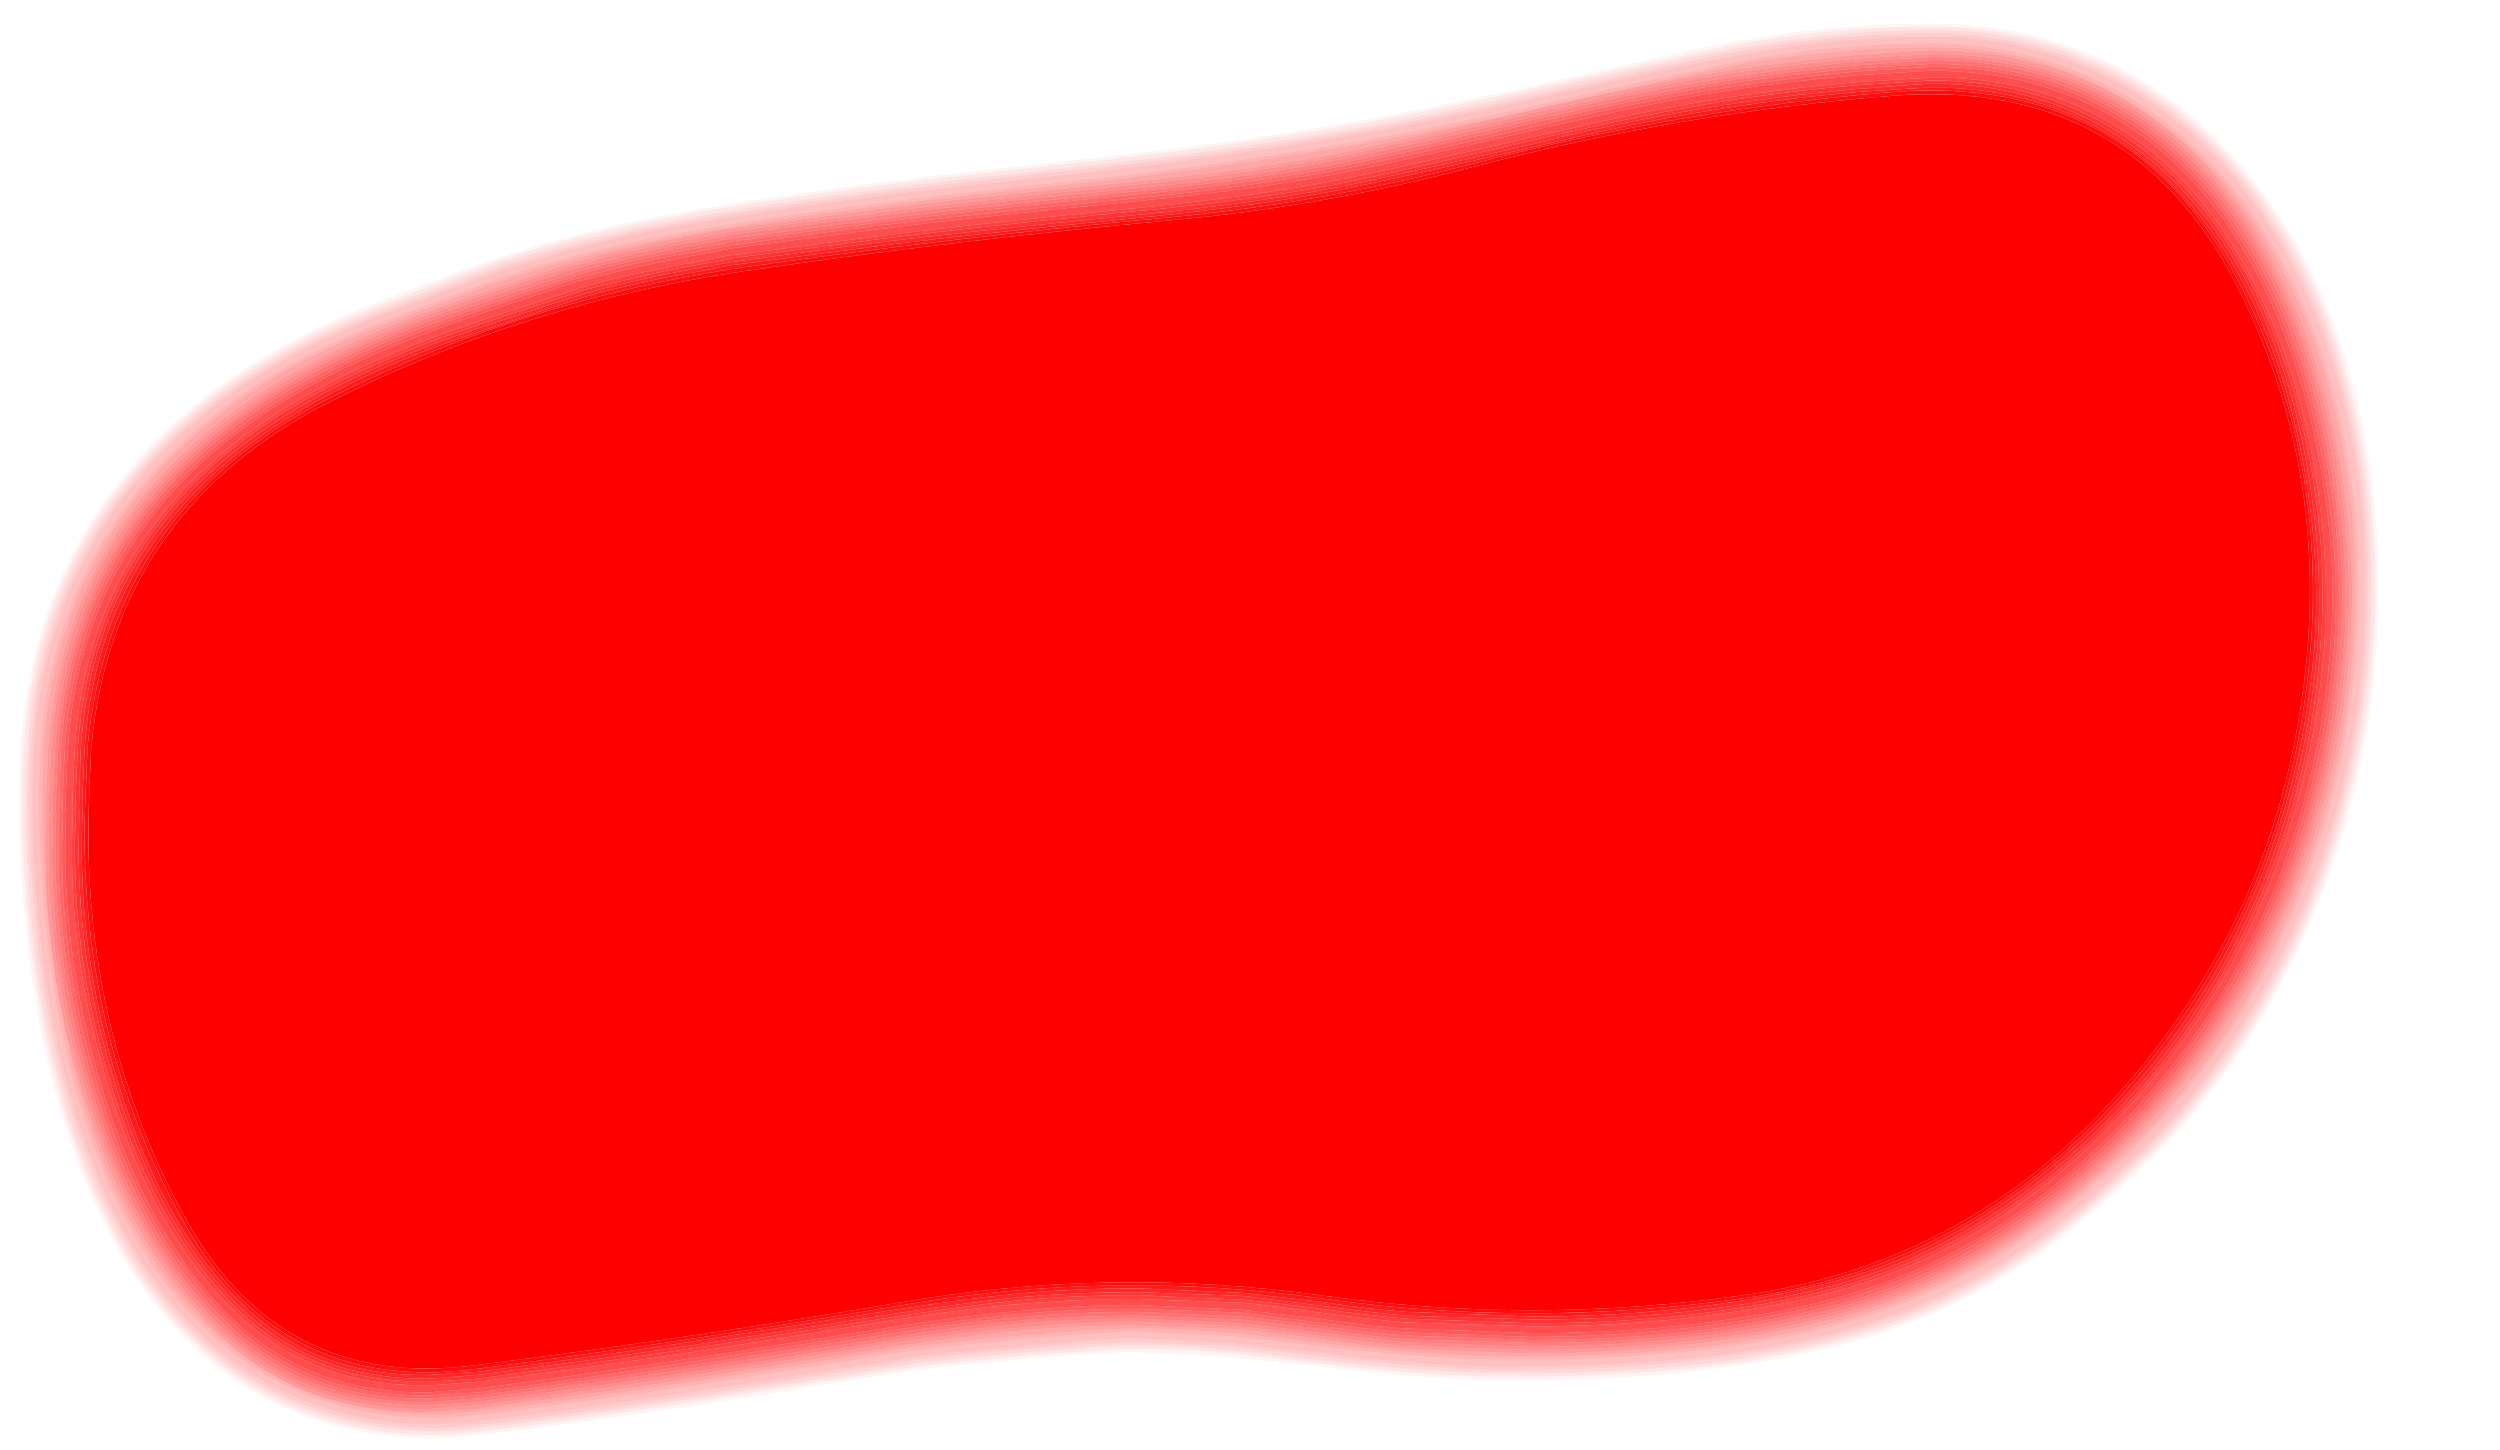 <?xml version="1.0" encoding="UTF-8" standalone="no"?>
<svg xmlns:ffdec="https://www.free-decompiler.com/flash" xmlns:xlink="http://www.w3.org/1999/xlink" ffdec:objectType="shape" height="95.45px" width="164.55px" xmlns="http://www.w3.org/2000/svg">
  <g transform="matrix(1.0, 0.0, 0.0, 1.0, 0.0, 0.0)">
    <path d="M164.55 95.45 L0.0 95.45 0.0 0.0 164.55 0.0 164.55 95.45" fill="#ff0000" fill-opacity="0.0" fill-rule="evenodd" stroke="none"/>
    <path d="M149.45 13.4 Q153.3 18.85 155.1 26.2 156.9 33.55 156.45 41.85 155.95 51.35 152.35 60.0 148.4 69.6 141.5 76.35 L141.4 76.45 Q137.55 80.15 134.25 82.5 130.25 85.3 125.7 87.05 120.8 88.95 114.55 89.85 108.1 90.85 99.55 90.85 94.4 90.85 86.55 89.9 L80.8 89.3 74.8 89.0 Q72.5 89.0 67.4 89.45 62.9 89.85 60.1 90.2 L60.0 90.25 59.8 90.25 46.1 92.45 Q31.55 94.65 28.6 94.65 19.4 94.65 13.1 88.95 7.9 84.25 4.85 75.8 2.5 69.25 1.7 60.95 1.05 54.85 1.35 49.45 1.9 39.65 7.4 32.3 L7.45 32.25 Q13.45 24.25 24.95 19.85 31.05 17.55 32.05 17.2 35.9 15.9 39.95 14.95 L40.05 14.95 Q49.35 12.8 70.15 10.6 80.85 9.5 90.3 7.8 96.05 6.75 104.4 4.85 112.2 3.05 115.6 2.5 121.5 1.55 127.15 1.55 134.1 1.55 139.95 4.7 145.5 7.75 149.45 13.4 M149.3 13.55 Q145.35 7.9 139.85 4.9 134.05 1.75 127.1 1.75 121.5 1.75 115.65 2.7 112.25 3.3 104.4 5.05 96.05 6.95 90.3 8.0 80.85 9.7 70.15 10.8 49.35 13.0 40.0 15.15 L39.95 15.15 Q35.9 16.1 32.1 17.4 31.1 17.75 25.0 20.1 13.55 24.4 7.6 32.4 L7.55 32.4 Q2.1 39.7 1.55 49.45 1.25 54.8 1.9 60.9 2.75 69.2 5.05 75.7 8.05 84.1 13.25 88.75 19.5 94.45 28.6 94.45 31.6 94.45 46.1 92.2 L59.8 90.05 59.95 90.05 60.05 90.0 Q62.85 89.65 67.35 89.25 72.5 88.8 74.8 88.8 77.65 88.75 80.85 89.05 L86.6 89.7 Q94.45 90.65 99.55 90.6 108.1 90.6 114.55 89.65 120.75 88.7 125.65 86.85 130.15 85.1 134.15 82.3 137.4 80.0 141.25 76.25 L141.35 76.2 Q148.25 69.5 152.15 59.95 155.7 51.3 156.25 41.85 156.7 33.6 154.85 26.25 153.1 18.95 149.3 13.55" fill="#ff0000" fill-opacity="0.047" fill-rule="evenodd" stroke="none"/>
    <path d="M149.3 13.55 Q153.1 18.95 154.85 26.25 156.7 33.6 156.25 41.85 155.7 51.3 152.15 59.95 148.25 69.5 141.35 76.2 L141.25 76.25 Q137.4 80.0 134.15 82.3 130.15 85.1 125.65 86.85 120.75 88.7 114.55 89.65 108.1 90.6 99.55 90.6 94.45 90.65 86.6 89.7 L80.85 89.05 Q77.65 88.75 74.8 88.8 72.5 88.8 67.35 89.25 62.85 89.65 60.05 90.0 L59.95 90.05 59.8 90.05 46.1 92.2 Q31.6 94.45 28.6 94.45 19.5 94.45 13.25 88.75 8.05 84.1 5.05 75.7 2.75 69.2 1.9 60.9 1.25 54.8 1.55 49.45 2.1 39.7 7.55 32.4 L7.6 32.4 Q13.55 24.4 25.0 20.1 31.1 17.75 32.1 17.4 35.9 16.1 39.95 15.15 L40.0 15.15 Q49.35 13.0 70.15 10.8 80.85 9.7 90.3 8.0 96.05 6.95 104.4 5.05 112.25 3.3 115.65 2.7 121.5 1.75 127.1 1.75 134.05 1.75 139.85 4.9 145.35 7.9 149.3 13.55 M149.1 13.65 Q145.2 8.1 139.7 5.1 134.0 1.95 127.1 1.95 121.5 2.0 115.65 2.95 112.25 3.5 104.45 5.25 96.1 7.2 90.35 8.25 80.85 9.95 70.15 11.05 49.3 13.25 40.0 15.4 35.95 16.3 32.15 17.6 31.15 18.0 25.1 20.3 13.65 24.6 7.75 32.55 2.3 39.8 1.8 49.45 1.5 54.8 2.1 60.9 2.95 69.15 5.25 75.65 8.25 84.0 13.4 88.6 19.6 94.2 28.65 94.2 31.6 94.2 46.05 92.0 L59.8 89.85 59.85 89.85 59.85 89.8 60.05 89.8 Q62.85 89.4 67.35 89.05 72.55 88.55 74.85 88.55 77.65 88.55 80.85 88.85 L86.6 89.5 Q94.45 90.4 99.6 90.4 108.1 90.4 114.55 89.45 120.7 88.5 125.55 86.65 130.05 84.9 134.0 82.1 137.3 79.85 141.1 76.1 L141.15 76.05 141.2 76.05 Q148.05 69.4 151.95 59.85 155.5 51.25 156.0 41.85 156.45 33.6 154.65 26.3 152.9 19.1 149.1 13.65" fill="#ff0000" fill-opacity="0.098" fill-rule="evenodd" stroke="none"/>
    <path d="M149.1 13.65 Q152.9 19.1 154.65 26.3 156.45 33.6 156.0 41.85 155.5 51.25 151.95 59.85 148.05 69.4 141.2 76.05 L141.15 76.05 141.1 76.1 Q137.3 79.85 134.0 82.1 130.05 84.9 125.55 86.65 120.7 88.5 114.55 89.45 108.1 90.4 99.6 90.4 94.45 90.4 86.6 89.5 L80.85 88.85 Q77.65 88.55 74.85 88.55 72.55 88.55 67.35 89.05 62.85 89.4 60.05 89.8 L59.85 89.8 59.85 89.85 59.8 89.85 46.05 92.0 Q31.6 94.2 28.65 94.2 19.6 94.2 13.4 88.6 8.25 84.0 5.25 75.65 2.95 69.15 2.1 60.9 1.5 54.8 1.8 49.45 2.3 39.8 7.75 32.55 13.65 24.6 25.1 20.3 31.15 18.0 32.15 17.6 35.95 16.3 40.0 15.4 49.3 13.25 70.15 11.05 80.85 9.95 90.35 8.25 96.1 7.2 104.45 5.25 112.25 3.5 115.65 2.95 121.5 2.0 127.1 1.95 134.0 1.95 139.7 5.1 145.2 8.1 149.1 13.65 M148.9 13.8 Q145.05 8.25 139.6 5.3 133.95 2.2 127.1 2.2 121.5 2.2 115.7 3.15 112.3 3.7 104.5 5.5 96.15 7.4 90.35 8.45 80.9 10.15 70.15 11.25 49.35 13.45 40.05 15.6 36.05 16.5 32.2 17.85 31.2 18.2 25.15 20.5 13.8 24.8 7.9 32.7 2.55 39.85 2.0 49.45 1.7 54.8 2.35 60.85 3.15 69.05 5.5 75.55 8.45 83.85 13.55 88.45 19.7 94.0 28.65 94.0 31.6 94.0 46.05 91.8 L59.8 89.6 59.85 89.6 60.0 89.55 Q62.85 89.2 67.35 88.8 72.55 88.35 74.85 88.35 L80.9 88.6 86.65 89.25 Q94.5 90.2 99.6 90.2 108.1 90.15 114.5 89.2 120.65 88.3 125.5 86.45 129.95 84.7 133.9 81.95 137.15 79.65 140.95 75.95 L141.0 75.95 141.0 75.9 Q147.85 69.25 151.75 59.8 155.3 51.2 155.8 41.85 156.25 33.65 154.45 26.4 152.65 19.2 148.9 13.8" fill="#ff0000" fill-opacity="0.149" fill-rule="evenodd" stroke="none"/>
    <path d="M148.75 13.95 Q144.9 8.45 139.5 5.5 133.85 2.4 127.1 2.4 121.5 2.4 115.7 3.4 112.3 3.95 104.5 5.7 96.15 7.6 90.4 8.65 80.9 10.35 70.15 11.5 49.4 13.65 40.05 15.8 36.05 16.75 32.3 18.05 31.25 18.4 25.2 20.7 13.95 24.95 8.1 32.8 2.75 39.95 2.2 49.45 1.95 54.75 2.55 60.8 3.35 69.0 5.7 75.45 8.6 83.7 13.7 88.25 19.8 93.75 28.65 93.75 31.6 93.75 46.05 91.55 L59.8 89.4 59.85 89.4 59.95 89.35 Q62.8 89.0 67.35 88.6 72.55 88.1 74.85 88.1 L80.95 88.4 86.7 89.05 Q94.5 90.0 99.6 89.95 108.1 89.95 114.5 89.0 120.65 88.1 125.45 86.25 129.85 84.5 133.8 81.75 137.05 79.5 140.85 75.8 L140.8 75.8 140.9 75.75 Q147.7 69.15 151.55 59.7 155.1 51.2 155.6 41.85 156.05 33.7 154.25 26.45 152.45 19.3 148.75 13.95 M148.9 13.8 Q152.65 19.2 154.45 26.4 156.25 33.65 155.8 41.85 155.3 51.2 151.75 59.8 147.85 69.25 141.0 75.9 L141.0 75.95 140.95 75.95 Q137.15 79.65 133.9 81.95 129.95 84.7 125.5 86.45 120.65 88.3 114.5 89.2 108.1 90.15 99.6 90.2 94.5 90.2 86.65 89.25 L80.9 88.6 74.85 88.35 Q72.55 88.35 67.35 88.8 62.85 89.2 60.0 89.55 L59.85 89.6 59.8 89.6 46.05 91.8 Q31.6 94.0 28.65 94.0 19.7 94.0 13.55 88.45 8.45 83.85 5.5 75.55 3.15 69.05 2.35 60.85 1.7 54.8 2.0 49.45 2.55 39.85 7.9 32.7 13.8 24.8 25.15 20.5 31.2 18.2 32.2 17.85 36.05 16.5 40.05 15.6 49.35 13.45 70.15 11.25 80.9 10.15 90.35 8.45 96.15 7.4 104.5 5.5 112.3 3.7 115.7 3.15 121.5 2.2 127.1 2.2 133.95 2.2 139.6 5.3 145.05 8.25 148.9 13.8" fill="#ff0000" fill-opacity="0.2" fill-rule="evenodd" stroke="none"/>
    <path d="M148.75 13.95 Q152.45 19.3 154.25 26.45 156.05 33.7 155.6 41.85 155.1 51.2 151.55 59.7 147.7 69.15 140.9 75.75 L140.8 75.8 140.85 75.8 Q137.05 79.5 133.8 81.75 129.85 84.5 125.45 86.25 120.65 88.1 114.5 89.0 108.1 89.95 99.6 89.95 94.5 90.0 86.7 89.05 L80.95 88.4 74.85 88.1 Q72.55 88.1 67.35 88.6 62.8 89.0 59.95 89.35 L59.85 89.4 59.8 89.4 46.05 91.55 Q31.6 93.75 28.65 93.75 19.8 93.75 13.7 88.25 8.6 83.7 5.7 75.45 3.35 69.0 2.55 60.8 1.95 54.75 2.2 49.45 2.75 39.95 8.1 32.8 13.95 24.95 25.2 20.7 31.25 18.4 32.3 18.05 36.05 16.75 40.05 15.8 49.4 13.65 70.15 11.5 80.9 10.35 90.4 8.65 96.15 7.6 104.5 5.7 112.3 3.95 115.7 3.4 121.5 2.4 127.1 2.4 133.85 2.4 139.5 5.5 144.9 8.45 148.75 13.95 M148.35 14.2 Q144.6 8.8 139.3 5.9 133.7 2.85 127.05 2.85 121.5 2.85 115.75 3.8 112.35 4.4 104.6 6.15 96.2 8.05 90.45 9.1 80.95 10.8 70.2 11.95 49.45 14.1 40.15 16.25 36.15 17.15 32.4 18.45 31.4 18.8 25.35 21.1 14.2 25.35 8.45 33.05 3.15 40.1 2.65 49.45 2.35 54.75 3.0 60.75 3.8 68.9 6.1 75.3 9.0 83.4 14.0 87.95 19.95 93.35 28.7 93.35 31.6 93.3 46.0 91.15 L59.8 88.95 59.85 88.95 Q62.7 88.55 67.35 88.15 72.55 87.65 74.9 87.65 L81.0 87.95 86.75 88.6 Q94.55 89.55 99.65 89.5 108.1 89.5 114.45 88.55 120.5 87.65 125.3 85.8 129.65 84.1 133.55 81.4 136.75 79.15 140.55 75.5 L140.55 75.45 Q147.3 68.9 151.15 59.55 154.65 51.1 155.15 41.85 155.6 33.75 153.8 26.6 152.05 19.5 148.35 14.2" fill="#ff0000" fill-opacity="0.247" fill-rule="evenodd" stroke="none"/>
    <path d="M22.6 92.35 Q25.45 93.1 28.7 93.1 31.6 93.1 45.95 90.9 L59.8 88.7 Q62.65 88.35 67.35 87.9 72.55 87.45 74.9 87.45 77.75 87.45 81.0 87.75 82.85 87.9 86.8 88.4 94.55 89.3 99.65 89.3 108.1 89.3 114.45 88.35 120.5 87.45 125.25 85.6 129.55 83.95 133.4 81.2 136.65 79.0 140.4 75.35 147.15 68.85 150.95 59.5 154.45 51.05 154.95 41.85 155.4 33.8 153.6 26.65 151.85 19.6 148.2 14.35 144.45 8.95 139.15 6.1 133.65 3.05 127.05 3.1 121.5 3.1 115.8 4.0 112.4 4.6 104.65 6.35 96.25 8.25 90.5 9.3 80.95 11.0 70.2 12.15 49.45 14.3 40.15 16.45 36.2 17.35 32.45 18.65 31.45 19.0 25.4 21.3 14.35 25.5 8.6 33.2 3.4 40.15 2.85 49.45 2.6 54.35 3.1 59.8 L3.2 60.7 3.2 60.8 Q3.4 62.65 3.65 64.45 L3.95 66.1 Q4.8 71.0 6.3 75.2 9.2 83.25 14.15 87.75 15.6 89.1 17.25 90.1 L18.55 90.85 18.6 90.85 18.65 90.9 Q20.45 91.85 22.6 92.35 M148.35 14.2 Q152.05 19.5 153.8 26.6 155.6 33.75 155.15 41.85 154.65 51.1 151.15 59.55 147.3 68.9 140.55 75.45 L140.55 75.5 Q136.75 79.15 133.55 81.4 129.65 84.1 125.3 85.8 120.5 87.65 114.45 88.55 108.1 89.5 99.65 89.5 94.55 89.55 86.75 88.6 L81.0 87.95 74.9 87.65 Q72.55 87.65 67.35 88.15 62.7 88.55 59.85 88.95 L59.8 88.95 46.0 91.15 Q31.6 93.3 28.7 93.35 19.95 93.35 14.0 87.95 9.0 83.4 6.1 75.3 3.8 68.9 3.0 60.75 2.35 54.75 2.65 49.45 3.15 40.1 8.45 33.05 14.2 25.35 25.35 21.1 31.4 18.8 32.4 18.45 36.15 17.15 40.15 16.25 49.45 14.1 70.2 11.95 80.95 10.8 90.45 9.1 96.2 8.05 104.6 6.15 112.35 4.4 115.75 3.8 121.5 2.85 127.05 2.85 133.7 2.85 139.3 5.9 144.6 8.8 148.35 14.2" fill="#ff0000" fill-opacity="0.298" fill-rule="evenodd" stroke="none"/>
    <path d="M22.6 92.35 Q25.1 92.95 28.0 92.95 L28.15 92.95 31.4 92.75 31.5 92.75 31.6 92.7 31.6 92.7 Q40.25 91.6 48.35 90.3 L59.2 88.6 Q63.95 87.9 67.0 87.6 L67.05 87.6 Q70.7 87.25 74.8 87.25 L81.55 87.5 Q83.2 87.65 86.6 88.1 89.95 88.6 92.35 88.8 L100.8 89.1 Q107.95 89.05 114.3 88.1 120.25 87.2 124.45 85.65 132.35 82.8 139.1 76.3 146.85 68.9 150.95 58.8 154.3 50.55 154.75 41.5 155.05 36.3 154.05 30.5 152.85 23.6 150.1 18.15 146.8 11.4 141.6 7.7 135.5 3.3 127.2 3.3 L122.25 3.6 Q116.95 4.1 112.1 4.9 107.85 5.65 102.3 6.9 L102.25 6.9 102.2 6.95 102.05 6.95 101.85 7.0 101.7 7.05 Q93.25 9.0 89.05 9.9 83.25 11.1 74.7 11.95 62.1 13.15 55.95 14.0 L55.75 14.0 55.7 14.05 48.05 15.05 47.9 15.05 47.65 15.1 47.6 15.1 45.0 15.6 44.8 15.65 Q43.8 15.8 41.4 16.35 L41.35 16.35 39.25 16.85 39.15 16.9 37.85 17.25 37.75 17.25 37.65 17.3 37.6 17.3 37.5 17.35 37.45 17.35 Q30.0 19.8 27.65 20.7 L27.55 20.7 27.45 20.75 Q21.05 23.2 16.65 26.15 3.95 34.7 3.15 49.6 L3.0 53.15 Q3.0 53.4 3.05 53.65 2.9 56.75 3.1 59.8 2.6 54.35 2.85 49.45 3.4 40.15 8.6 33.2 14.35 25.5 25.4 21.3 31.45 19.0 32.45 18.65 36.2 17.35 40.15 16.45 49.45 14.3 70.2 12.15 80.95 11.0 90.5 9.3 96.25 8.25 104.65 6.35 112.4 4.6 115.8 4.0 121.5 3.1 127.05 3.1 133.65 3.05 139.15 6.1 144.45 8.95 148.2 14.35 151.85 19.6 153.6 26.65 155.4 33.8 154.95 41.85 154.45 51.05 150.95 59.5 147.15 68.85 140.4 75.35 136.65 79.0 133.4 81.2 129.55 83.95 125.25 85.6 120.5 87.45 114.45 88.35 108.1 89.3 99.65 89.3 94.55 89.3 86.8 88.4 82.85 87.9 81.0 87.75 77.75 87.45 74.9 87.45 72.55 87.45 67.35 87.9 62.65 88.35 59.8 88.7 L45.95 90.9 Q31.6 93.1 28.7 93.1 25.45 93.1 22.6 92.35 M3.95 66.1 Q4.4 68.55 5.15 71.0 7.35 78.65 10.85 83.6 L10.9 83.7 10.95 83.75 Q13.9 87.9 17.25 90.1 15.6 89.1 14.15 87.75 9.2 83.25 6.3 75.2 4.8 71.0 3.95 66.1" fill="#ff0000" fill-opacity="0.349" fill-rule="evenodd" stroke="none"/>
    <path d="M149.9 18.25 Q146.6 11.55 141.45 7.85 135.4 3.55 127.2 3.55 L122.25 3.85 Q117.0 4.3 112.15 5.1 107.85 5.85 102.3 7.15 L102.1 7.15 101.9 7.2 101.75 7.25 Q93.3 9.2 89.1 10.1 83.3 11.3 74.7 12.15 62.1 13.4 55.95 14.25 L55.75 14.25 48.05 15.25 47.95 15.25 47.7 15.35 45.05 15.8 44.85 15.85 Q43.85 16.0 41.45 16.55 L41.4 16.55 39.25 17.05 39.2 17.1 37.9 17.45 37.85 17.45 37.8 17.5 37.65 17.5 37.55 17.55 Q29.95 20.0 27.65 20.9 L27.6 20.9 27.55 20.95 Q21.15 23.4 16.75 26.35 4.15 34.8 3.35 49.6 L3.2 53.15 Q3.2 53.4 3.25 53.65 2.85 62.25 5.35 70.95 7.55 78.5 11.05 83.45 L11.1 83.55 11.1 83.6 Q14.6 88.5 18.65 90.65 L18.75 90.65 18.75 90.7 Q22.65 92.75 28.0 92.75 L28.15 92.75 31.4 92.5 31.6 92.5 Q40.25 91.35 48.3 90.1 L59.15 88.35 Q63.95 87.65 67.0 87.4 L67.05 87.4 Q70.7 87.05 74.8 87.0 L81.55 87.3 86.65 87.9 Q89.95 88.35 92.35 88.6 L100.85 88.85 Q107.95 88.85 114.25 87.9 120.2 87.0 124.4 85.45 132.25 82.6 138.95 76.15 146.7 68.75 150.75 58.75 154.05 50.5 154.55 41.5 154.85 36.35 153.85 30.55 152.65 23.7 149.9 18.25 M3.1 59.8 Q2.9 56.75 3.05 53.65 3.0 53.4 3.0 53.15 L3.15 49.6 Q3.95 34.7 16.65 26.15 21.05 23.2 27.45 20.75 L27.55 20.7 27.65 20.7 Q30.0 19.8 37.45 17.35 L37.5 17.35 37.6 17.3 37.65 17.3 37.75 17.25 37.85 17.25 39.15 16.9 39.25 16.85 41.35 16.35 41.4 16.35 Q43.8 15.8 44.8 15.65 L45.0 15.6 47.6 15.1 47.65 15.1 47.9 15.05 48.05 15.05 55.7 14.05 55.75 14.0 55.95 14.0 Q62.1 13.15 74.7 11.95 83.25 11.1 89.05 9.9 93.25 9.0 101.7 7.05 L101.85 7.0 102.05 6.95 102.2 6.95 102.25 6.9 102.3 6.9 Q107.85 5.65 112.1 4.9 116.95 4.1 122.25 3.6 L127.2 3.3 Q135.5 3.3 141.6 7.7 146.8 11.4 150.1 18.15 152.85 23.6 154.05 30.5 155.05 36.3 154.75 41.5 154.3 50.55 150.95 58.8 146.85 68.9 139.1 76.3 132.35 82.8 124.45 85.65 120.25 87.2 114.3 88.1 107.95 89.05 100.8 89.1 L92.35 88.8 Q89.95 88.6 86.6 88.1 83.2 87.65 81.55 87.5 L74.8 87.25 Q70.7 87.25 67.05 87.6 L67.0 87.6 Q63.95 87.9 59.2 88.6 L48.35 90.3 Q40.25 91.6 31.6 92.7 L31.6 92.7 31.5 92.75 31.4 92.75 28.15 92.95 28.0 92.95 Q25.1 92.95 22.6 92.35 20.45 91.85 18.65 90.9 L18.6 90.85 18.55 90.85 17.25 90.1 Q13.9 87.9 10.95 83.75 L10.9 83.7 10.85 83.6 Q7.35 78.65 5.15 71.0 4.4 68.55 3.95 66.1 L3.65 64.45 Q3.4 62.65 3.2 60.8 L3.2 60.7 3.1 59.8" fill="#ff0000" fill-opacity="0.4" fill-rule="evenodd" stroke="none"/>
    <path d="M149.75 18.35 Q146.45 11.7 141.35 8.05 135.3 3.75 127.15 3.75 L122.25 4.05 Q117.0 4.55 112.15 5.35 107.9 6.05 102.3 7.35 L102.2 7.35 102.15 7.4 101.95 7.4 101.85 7.45 Q93.35 9.45 89.15 10.3 83.3 11.55 74.7 12.4 62.1 13.6 55.9 14.45 L55.75 14.45 48.05 15.45 48.0 15.5 47.75 15.55 45.05 16.05 44.9 16.05 Q43.9 16.25 41.5 16.75 L41.45 16.8 39.35 17.3 39.3 17.3 37.9 17.65 37.85 17.7 37.75 17.7 37.65 17.75 37.6 17.75 Q30.0 20.25 27.7 21.1 L27.65 21.15 Q21.25 23.6 16.9 26.55 4.4 34.95 3.6 49.6 L3.45 53.1 Q3.45 53.4 3.5 53.6 3.05 62.2 5.55 70.85 7.75 78.45 11.2 83.35 L11.3 83.45 11.3 83.45 Q14.75 88.35 18.75 90.45 L18.85 90.45 18.85 90.5 Q22.7 92.5 28.05 92.5 L28.15 92.5 31.4 92.3 31.5 92.3 31.55 92.25 31.6 92.25 Q40.2 91.15 48.3 89.9 L59.15 88.15 Q63.95 87.45 67.0 87.15 70.7 86.8 74.8 86.8 L81.6 87.1 86.7 87.7 92.4 88.35 100.85 88.65 Q107.95 88.6 114.25 87.65 120.15 86.8 124.35 85.25 132.15 82.4 138.8 76.0 146.5 68.65 150.55 58.7 153.85 50.45 154.35 41.5 154.6 36.35 153.6 30.6 152.45 23.75 149.75 18.35 M149.9 18.25 Q152.65 23.7 153.85 30.55 154.85 36.35 154.55 41.5 154.05 50.5 150.75 58.75 146.7 68.75 138.95 76.15 132.25 82.6 124.4 85.45 120.2 87.0 114.25 87.9 107.95 88.85 100.85 88.85 L92.35 88.6 Q89.95 88.35 86.65 87.9 L81.55 87.3 74.8 87.0 Q70.7 87.05 67.05 87.4 L67.0 87.4 Q63.95 87.65 59.15 88.35 L48.3 90.1 Q40.25 91.35 31.6 92.5 L31.4 92.5 28.15 92.75 28.0 92.75 Q22.65 92.75 18.75 90.7 L18.75 90.65 18.65 90.65 Q14.6 88.5 11.1 83.6 L11.1 83.55 11.05 83.45 Q7.55 78.5 5.35 70.95 2.85 62.25 3.25 53.65 3.2 53.4 3.2 53.15 L3.35 49.6 Q4.15 34.8 16.75 26.35 21.15 23.4 27.55 20.95 L27.6 20.9 27.65 20.9 Q29.95 20.0 37.55 17.55 L37.65 17.5 37.8 17.5 37.85 17.45 37.9 17.45 39.2 17.1 39.25 17.05 41.4 16.55 41.45 16.55 Q43.85 16.0 44.85 15.85 L45.05 15.8 47.7 15.35 47.95 15.25 48.05 15.25 55.75 14.25 55.95 14.25 Q62.1 13.4 74.7 12.15 83.3 11.3 89.1 10.1 93.3 9.2 101.75 7.25 L101.9 7.2 102.1 7.15 102.3 7.15 Q107.85 5.85 112.15 5.1 117.0 4.3 122.25 3.85 L127.2 3.55 Q135.4 3.55 141.45 7.85 146.6 11.55 149.9 18.25" fill="#ff0000" fill-opacity="0.447" fill-rule="evenodd" stroke="none"/>
    <path d="M149.55 18.45 Q146.25 11.9 141.2 8.25 135.25 3.95 127.15 3.95 L122.25 4.3 Q117.0 4.75 112.2 5.55 107.9 6.3 102.3 7.6 L102.15 7.6 102.0 7.65 101.9 7.65 Q93.4 9.65 89.15 10.55 83.35 11.75 74.7 12.6 62.05 13.85 55.85 14.7 L55.8 14.7 48.1 15.7 48.05 15.7 47.75 15.75 45.1 16.25 44.95 16.3 Q43.95 16.45 41.5 17.0 L39.35 17.5 39.4 17.5 37.95 17.9 37.85 17.9 37.8 17.95 37.7 17.95 37.7 18.0 Q30.1 20.45 27.8 21.3 L27.7 21.35 Q21.35 23.8 17.0 26.7 4.6 35.05 3.8 49.6 L3.65 53.1 Q3.65 53.35 3.7 53.6 3.3 62.15 5.75 70.8 7.95 78.35 11.4 83.25 L11.45 83.35 Q14.9 88.15 18.9 90.25 L18.95 90.25 18.95 90.3 Q22.8 92.3 28.05 92.3 L28.15 92.3 31.35 92.05 31.5 92.05 Q40.15 90.9 48.25 89.65 L59.15 87.95 Q63.95 87.2 66.95 86.95 L67.0 86.95 Q70.7 86.6 74.85 86.6 L81.6 86.85 86.7 87.45 Q90.05 87.95 92.45 88.15 L100.85 88.4 Q107.95 88.4 114.2 87.45 120.1 86.55 124.3 85.05 132.05 82.2 138.7 75.85 146.35 68.5 150.35 58.6 153.65 50.45 154.1 41.5 154.4 36.35 153.4 30.65 152.2 23.85 149.55 18.45 M149.75 18.35 Q152.45 23.75 153.6 30.6 154.6 36.35 154.35 41.5 153.85 50.45 150.55 58.7 146.5 68.65 138.8 76.0 132.15 82.4 124.35 85.25 120.15 86.8 114.25 87.65 107.95 88.6 100.85 88.65 L92.4 88.35 86.7 87.7 81.6 87.1 74.8 86.8 Q70.7 86.8 67.0 87.15 63.95 87.45 59.15 88.15 L48.3 89.9 Q40.2 91.15 31.6 92.25 L31.55 92.25 31.5 92.3 31.4 92.3 28.15 92.5 28.05 92.5 Q22.7 92.5 18.85 90.5 L18.85 90.45 18.75 90.45 Q14.75 88.35 11.3 83.45 L11.3 83.45 11.2 83.35 Q7.75 78.45 5.55 70.85 3.05 62.2 3.5 53.6 3.45 53.4 3.45 53.1 L3.6 49.6 Q4.4 34.95 16.9 26.55 21.25 23.6 27.65 21.15 L27.7 21.1 Q30.0 20.25 37.6 17.75 L37.65 17.75 37.75 17.7 37.85 17.7 37.9 17.65 39.3 17.3 39.35 17.3 41.45 16.8 41.5 16.75 Q43.9 16.25 44.9 16.05 L45.05 16.05 47.75 15.55 48.0 15.5 48.05 15.45 55.75 14.45 55.9 14.45 Q62.1 13.6 74.7 12.4 83.3 11.55 89.15 10.3 93.35 9.45 101.85 7.45 L101.95 7.4 102.15 7.4 102.2 7.35 102.3 7.35 Q107.9 6.05 112.15 5.35 117.0 4.55 122.25 4.05 L127.15 3.75 Q135.3 3.75 141.35 8.05 146.45 11.7 149.75 18.35" fill="#ff0000" fill-opacity="0.498" fill-rule="evenodd" stroke="none"/>
    <path d="M149.35 18.6 Q146.1 12.05 141.05 8.4 135.15 4.2 127.15 4.2 L122.25 4.5 Q117.05 4.95 112.2 5.75 107.9 6.5 102.3 7.8 L102.15 7.8 102.05 7.85 101.95 7.85 Q93.45 9.85 89.2 10.75 83.35 12.0 74.7 12.8 62.0 14.05 55.85 14.9 L55.8 14.9 48.1 15.9 47.8 16.0 45.15 16.45 45.0 16.5 Q44.0 16.65 41.55 17.2 L39.4 17.7 Q38.6 17.9 38.0 18.1 L37.9 18.1 37.9 18.15 37.85 18.15 37.75 18.2 Q30.15 20.65 27.85 21.55 L27.8 21.55 Q21.45 24.0 17.1 26.9 4.8 35.15 4.0 49.6 L3.9 53.1 Q3.85 53.35 3.9 53.55 3.5 62.1 5.95 70.7 8.15 78.25 11.6 83.1 L11.65 83.2 Q15.05 88.0 19.0 90.05 L19.05 90.1 Q22.85 92.1 28.05 92.05 L28.15 92.05 31.4 91.85 31.5 91.85 Q40.15 90.7 48.25 89.45 L59.1 87.7 Q63.9 87.0 66.95 86.7 L67.0 86.7 Q70.7 86.35 74.85 86.35 L81.65 86.65 Q83.3 86.8 86.75 87.25 90.05 87.7 92.45 87.9 L100.85 88.2 Q107.95 88.2 114.2 87.25 120.05 86.35 124.2 84.85 131.95 82.0 138.55 75.7 146.15 68.4 150.15 58.55 153.45 50.4 153.9 41.5 154.2 36.4 153.2 30.7 152.0 23.95 149.35 18.6 M149.55 18.45 Q152.2 23.85 153.4 30.65 154.4 36.35 154.1 41.5 153.65 50.45 150.35 58.6 146.35 68.5 138.7 75.85 132.05 82.2 124.3 85.05 120.1 86.55 114.2 87.45 107.95 88.4 100.85 88.4 L92.45 88.15 Q90.05 87.95 86.7 87.45 L81.6 86.85 74.85 86.6 Q70.7 86.6 67.0 86.95 L66.95 86.95 Q63.95 87.2 59.15 87.95 L48.25 89.65 Q40.15 90.9 31.5 92.05 L31.35 92.05 28.15 92.3 28.05 92.3 Q22.8 92.3 18.95 90.3 L18.95 90.25 18.9 90.25 Q14.9 88.15 11.45 83.35 L11.4 83.25 Q7.95 78.35 5.75 70.8 3.3 62.15 3.7 53.6 3.65 53.35 3.65 53.1 L3.8 49.6 Q4.6 35.05 17.0 26.7 21.35 23.8 27.7 21.35 L27.8 21.3 Q30.1 20.45 37.7 18.0 L37.7 17.95 37.8 17.95 37.85 17.9 37.95 17.9 39.4 17.5 39.35 17.5 41.5 17.0 Q43.95 16.45 44.95 16.3 L45.1 16.25 47.75 15.75 48.05 15.7 48.1 15.7 55.8 14.7 55.85 14.7 Q62.05 13.85 74.7 12.6 83.35 11.75 89.15 10.55 93.4 9.65 101.9 7.65 L102.0 7.65 102.15 7.6 102.3 7.6 Q107.9 6.3 112.2 5.55 117.0 4.75 122.25 4.3 L127.15 3.95 Q135.25 3.95 141.2 8.25 146.25 11.9 149.55 18.45" fill="#ff0000" fill-opacity="0.549" fill-rule="evenodd" stroke="none"/>
    <path d="M149.15 18.7 Q145.95 12.2 140.95 8.6 135.1 4.4 127.15 4.4 L122.25 4.7 Q117.05 5.2 112.25 6.0 107.95 6.7 102.35 8.0 L102.25 8.05 102.25 8.0 102.2 8.05 102.1 8.05 102.05 8.1 Q93.45 10.1 89.25 10.95 83.35 12.2 74.75 13.05 62.0 14.3 55.8 15.1 L48.1 16.15 47.85 16.2 45.15 16.7 45.05 16.7 Q44.05 16.85 41.6 17.4 L39.45 17.95 Q38.6 18.15 38.05 18.3 L37.95 18.35 37.85 18.35 Q30.25 20.85 27.9 21.75 21.55 24.15 17.25 27.1 5.0 35.3 4.25 49.6 L4.1 53.1 Q4.1 53.35 4.15 53.55 3.7 62.05 6.2 70.65 8.35 78.15 11.8 83.0 L11.85 83.05 Q15.2 87.8 19.1 89.85 L19.15 89.9 Q22.9 91.85 28.1 91.85 L28.15 91.85 31.4 91.65 31.5 91.65 Q40.15 90.5 48.25 89.2 L59.1 87.5 Q63.9 86.8 66.95 86.5 L67.0 86.5 Q70.7 86.15 74.85 86.15 L81.7 86.4 86.8 87.05 Q90.1 87.5 92.5 87.7 L100.9 88.0 Q107.95 87.95 114.15 87.0 120.0 86.15 124.15 84.6 131.85 81.8 138.4 75.5 145.95 68.25 149.95 58.45 153.2 50.35 153.7 41.5 153.95 36.4 152.95 30.75 151.8 24.0 149.15 18.7 M149.35 18.6 Q152.0 23.95 153.2 30.7 154.2 36.4 153.9 41.5 153.45 50.4 150.15 58.55 146.15 68.4 138.55 75.7 131.95 82.0 124.2 84.85 120.05 86.35 114.2 87.25 107.95 88.2 100.85 88.2 L92.45 87.9 Q90.05 87.7 86.75 87.25 83.3 86.8 81.65 86.65 L74.85 86.35 Q70.7 86.35 67.0 86.7 L66.95 86.7 Q63.9 87.0 59.1 87.7 L48.25 89.45 Q40.15 90.7 31.5 91.85 L31.4 91.85 28.15 92.05 28.05 92.05 Q22.85 92.1 19.05 90.1 L19.0 90.05 Q15.05 88.0 11.65 83.2 L11.6 83.1 Q8.15 78.25 5.95 70.7 3.5 62.1 3.9 53.55 3.85 53.35 3.9 53.1 L4.0 49.6 Q4.8 35.15 17.1 26.9 21.45 24.0 27.8 21.55 L27.85 21.55 Q30.15 20.65 37.75 18.2 L37.85 18.15 37.9 18.15 37.9 18.1 38.0 18.1 Q38.6 17.9 39.4 17.7 L41.55 17.2 Q44.0 16.65 45.0 16.5 L45.15 16.45 47.8 16.0 48.1 15.9 55.8 14.9 55.85 14.9 Q62.0 14.05 74.7 12.8 83.35 12.0 89.2 10.75 93.45 9.85 101.95 7.85 L102.05 7.85 102.15 7.8 102.3 7.8 Q107.9 6.5 112.2 5.75 117.05 4.95 122.25 4.5 L127.15 4.2 Q135.15 4.2 141.05 8.4 146.1 12.05 149.35 18.6" fill="#ff0000" fill-opacity="0.6" fill-rule="evenodd" stroke="none"/>
    <path d="M149.15 18.7 Q151.8 24.0 152.95 30.75 153.95 36.4 153.7 41.5 153.2 50.35 149.95 58.45 145.95 68.25 138.4 75.5 131.85 81.8 124.15 84.6 120.0 86.15 114.15 87.0 107.95 87.95 100.9 88.0 L92.5 87.7 Q90.1 87.5 86.8 87.05 L81.7 86.4 74.85 86.15 Q70.7 86.15 67.0 86.5 L66.95 86.5 Q63.9 86.8 59.1 87.5 L48.25 89.2 Q40.15 90.5 31.5 91.65 L31.4 91.65 28.15 91.85 28.1 91.85 Q22.9 91.85 19.15 89.9 L19.1 89.85 Q15.2 87.8 11.85 83.05 L11.8 83.0 Q8.35 78.15 6.2 70.65 3.7 62.05 4.15 53.55 4.1 53.35 4.1 53.1 L4.25 49.6 Q5.0 35.3 17.25 27.1 21.55 24.15 27.9 21.75 30.25 20.85 37.85 18.35 L37.95 18.35 38.05 18.3 Q38.6 18.15 39.45 17.95 L41.6 17.4 Q44.05 16.85 45.05 16.7 L45.15 16.7 47.85 16.2 48.1 16.15 55.8 15.1 Q62.0 14.3 74.75 13.05 83.35 12.2 89.25 10.95 93.45 10.1 102.05 8.1 L102.1 8.05 102.2 8.05 102.25 8.0 102.25 8.05 102.35 8.0 Q107.95 6.7 112.25 6.0 117.05 5.2 122.25 4.7 L127.15 4.4 Q135.1 4.4 140.95 8.6 145.95 12.2 149.15 18.7 M148.95 18.8 Q145.75 12.35 140.8 8.8 135.0 4.65 127.1 4.65 L122.25 4.95 Q117.05 5.4 112.25 6.2 107.95 6.95 102.35 8.25 L102.15 8.25 102.1 8.3 Q93.5 10.3 89.25 11.2 83.4 12.4 74.75 13.25 62.0 14.5 55.85 15.35 L48.1 16.35 47.9 16.4 45.2 16.9 45.1 16.95 Q44.1 17.1 41.65 17.65 L39.5 18.15 38.1 18.5 38.05 18.55 37.95 18.55 Q30.3 21.05 28.0 21.95 21.65 24.35 17.35 27.25 5.2 35.4 4.45 49.6 L4.3 53.1 Q4.3 53.3 4.35 53.5 3.95 62.0 6.4 70.55 8.55 78.05 12.0 82.9 L12.0 82.95 Q15.3 87.6 19.2 89.65 L19.3 89.7 Q23.0 91.65 28.1 91.65 L28.15 91.65 31.4 91.4 31.45 91.4 Q40.1 90.25 48.2 89.0 L59.05 87.3 Q63.9 86.55 66.95 86.3 L67.0 86.3 Q70.7 85.9 74.85 85.9 L81.7 86.2 86.85 86.8 Q90.15 87.3 92.55 87.45 L100.9 87.75 Q107.9 87.75 114.15 86.8 119.95 85.95 124.1 84.4 131.7 81.65 138.25 75.35 145.8 68.15 149.75 58.4 153.0 50.3 153.45 41.5 153.75 36.45 152.75 30.8 151.6 24.1 148.95 18.8" fill="#ff0000" fill-opacity="0.647" fill-rule="evenodd" stroke="none"/>
    <path d="M148.55 19.0 Q145.4 12.65 140.55 9.15 134.85 5.05 127.1 5.1 L122.3 5.4 Q117.1 5.85 112.3 6.65 108.0 7.35 102.35 8.7 L102.25 8.7 Q93.6 10.7 89.3 11.6 83.45 12.85 74.75 13.7 62.05 14.95 55.85 15.8 L48.15 16.8 48.0 16.8 45.25 17.35 45.15 17.35 41.7 18.05 39.6 18.55 38.15 18.95 38.1 18.95 38.1 19.0 Q30.45 21.45 28.1 22.35 21.85 24.75 17.55 27.65 5.65 35.65 4.9 49.6 L4.75 53.1 Q4.75 53.25 4.8 53.4 4.35 61.9 6.8 70.4 8.95 77.85 12.35 82.65 15.6 87.25 19.45 89.25 L19.5 89.25 Q23.1 91.2 28.15 91.2 L31.4 90.95 31.45 90.95 Q40.1 89.85 48.15 88.6 L59.05 86.85 Q63.85 86.1 66.95 85.85 70.7 85.5 74.9 85.5 L81.8 85.75 Q83.45 85.9 86.9 86.4 90.2 86.85 92.6 87.05 L100.9 87.3 Q107.9 87.3 114.1 86.35 119.9 85.5 123.95 84.0 131.5 81.25 137.95 75.05 145.4 67.9 149.35 58.25 152.55 50.25 153.05 41.5 153.3 36.5 152.35 30.9 151.2 24.25 148.55 19.0 M148.95 18.8 Q151.6 24.1 152.75 30.8 153.75 36.45 153.45 41.5 153.0 50.3 149.75 58.4 145.8 68.15 138.25 75.35 131.7 81.65 124.1 84.4 119.95 85.95 114.15 86.8 107.9 87.75 100.9 87.75 L92.55 87.45 Q90.15 87.3 86.85 86.8 L81.7 86.2 74.85 85.9 Q70.7 85.9 67.0 86.3 L66.95 86.3 Q63.9 86.55 59.05 87.3 L48.2 89.0 Q40.1 90.25 31.45 91.4 L31.4 91.4 28.15 91.65 28.1 91.65 Q23.0 91.65 19.3 89.7 L19.2 89.65 Q15.3 87.6 12.0 82.95 L12.0 82.9 Q8.55 78.05 6.4 70.55 3.95 62.0 4.35 53.5 4.3 53.3 4.3 53.1 L4.45 49.6 Q5.2 35.4 17.35 27.25 21.65 24.35 28.0 21.95 30.3 21.05 37.95 18.55 L38.05 18.55 38.1 18.5 39.5 18.15 41.65 17.65 Q44.1 17.1 45.1 16.95 L45.2 16.9 47.9 16.4 48.1 16.35 55.85 15.35 Q62.0 14.5 74.75 13.25 83.4 12.4 89.25 11.2 93.5 10.3 102.1 8.3 L102.15 8.25 102.35 8.25 Q107.95 6.95 112.25 6.2 117.05 5.4 122.25 4.95 L127.1 4.65 Q135.0 4.65 140.8 8.8 145.75 12.35 148.95 18.8" fill="#ff0000" fill-opacity="0.698" fill-rule="evenodd" stroke="none"/>
    <path d="M148.4 19.1 Q145.25 12.8 140.4 9.35 134.75 5.3 127.1 5.3 L122.3 5.6 Q117.1 6.05 112.35 6.85 108.0 7.6 102.35 8.9 L102.3 8.9 Q93.65 10.95 89.35 11.85 83.45 13.1 74.75 13.9 62.05 15.15 55.9 16.0 L48.15 17.0 48.05 17.05 45.25 17.55 Q44.3 17.7 41.75 18.3 L39.6 18.8 Q38.8 19.0 38.2 19.15 L38.15 19.2 Q30.5 21.65 28.2 22.55 21.95 24.95 17.65 27.8 5.85 35.75 5.1 49.6 L4.95 53.1 Q4.95 53.25 5.0 53.35 4.55 61.85 7.0 70.35 9.15 77.75 12.55 82.5 15.75 87.1 19.55 89.05 23.15 90.95 28.15 90.95 L31.4 90.75 Q40.05 89.6 48.15 88.35 L59.0 86.65 Q63.85 85.9 66.95 85.6 70.7 85.25 74.9 85.25 L81.8 85.55 Q83.5 85.7 86.95 86.15 90.25 86.6 92.6 86.8 L100.9 87.1 Q107.9 87.1 114.1 86.15 119.85 85.3 123.9 83.8 131.4 81.05 137.85 74.9 145.25 67.8 149.15 58.15 152.35 50.2 152.8 41.5 153.1 36.5 152.15 30.95 151.0 24.35 148.4 19.1 M148.55 19.0 Q151.2 24.25 152.35 30.9 153.3 36.5 153.05 41.5 152.55 50.25 149.35 58.25 145.4 67.9 137.95 75.05 131.5 81.25 123.95 84.0 119.9 85.5 114.1 86.35 107.9 87.3 100.9 87.3 L92.6 87.05 Q90.2 86.85 86.9 86.4 83.45 85.9 81.8 85.75 L74.9 85.5 Q70.7 85.5 66.95 85.85 63.85 86.1 59.05 86.85 L48.15 88.6 Q40.1 89.85 31.45 90.95 L31.4 90.95 28.15 91.2 Q23.1 91.2 19.5 89.25 L19.45 89.25 Q15.6 87.25 12.35 82.65 8.95 77.85 6.8 70.4 4.35 61.9 4.8 53.4 4.75 53.25 4.75 53.1 L4.9 49.6 Q5.65 35.65 17.55 27.65 21.85 24.75 28.1 22.35 30.45 21.45 38.1 19.0 L38.1 18.95 38.15 18.95 39.6 18.55 41.7 18.05 45.15 17.35 45.25 17.35 48.0 16.8 48.15 16.8 55.85 15.8 Q62.05 14.95 74.75 13.7 83.45 12.85 89.3 11.6 93.6 10.7 102.25 8.7 L102.35 8.7 Q108.0 7.35 112.3 6.65 117.1 5.85 122.3 5.4 L127.1 5.1 Q134.85 5.05 140.55 9.15 145.4 12.65 148.55 19.0" fill="#ff0000" fill-opacity="0.749" fill-rule="evenodd" stroke="none"/>
    <path d="M148.4 19.1 Q151.0 24.35 152.15 30.95 153.1 36.5 152.8 41.5 152.35 50.2 149.15 58.15 145.25 67.8 137.85 74.9 131.4 81.05 123.9 83.8 119.85 85.3 114.1 86.15 107.9 87.1 100.9 87.1 L92.6 86.8 Q90.25 86.6 86.95 86.15 83.5 85.7 81.8 85.55 L74.9 85.25 Q70.7 85.25 66.95 85.6 63.85 85.9 59.0 86.65 L48.15 88.35 Q40.05 89.6 31.4 90.75 L28.15 90.95 Q23.15 90.95 19.55 89.05 15.75 87.1 12.55 82.5 9.15 77.75 7.0 70.35 4.55 61.85 5.0 53.35 4.95 53.25 4.95 53.1 L5.1 49.6 Q5.85 35.75 17.65 27.8 21.95 24.95 28.2 22.55 30.5 21.65 38.15 19.2 L38.2 19.15 Q38.8 19.0 39.6 18.8 L41.75 18.3 Q44.3 17.7 45.25 17.55 L48.05 17.05 48.15 17.0 55.9 16.0 Q62.05 15.15 74.75 13.9 83.45 13.1 89.35 11.85 93.65 10.95 102.3 8.9 L102.35 8.9 Q108.0 7.6 112.35 6.85 117.1 6.05 122.3 5.6 L127.1 5.3 Q134.75 5.3 140.4 9.35 145.25 12.8 148.4 19.1 M148.2 19.2 Q145.1 12.95 140.25 9.55 134.65 5.5 127.05 5.5 L122.3 5.85 Q117.15 6.3 112.35 7.1 108.0 7.8 102.35 9.1 L102.35 9.15 Q93.65 11.15 89.4 12.05 83.5 13.3 74.8 14.15 62.05 15.4 55.9 16.2 L48.15 17.25 48.1 17.25 45.3 17.75 45.25 17.8 Q44.35 17.9 41.75 18.5 L39.65 19.0 38.25 19.4 Q30.55 21.85 28.25 22.75 22.05 25.15 17.8 28.0 6.05 35.85 5.3 49.6 L5.2 53.1 Q5.15 53.2 5.25 53.3 4.8 61.75 7.25 70.25 9.35 77.6 12.75 82.4 15.9 86.9 19.65 88.85 23.2 90.75 28.15 90.75 L28.2 90.75 31.4 90.5 Q40.05 89.4 48.15 88.15 L59.0 86.45 Q63.85 85.7 66.95 85.4 70.7 85.05 74.9 85.05 L81.85 85.3 87.0 85.95 Q90.3 86.4 92.65 86.6 L100.95 86.85 Q107.9 86.85 114.05 85.95 119.8 85.1 123.85 83.6 131.3 80.85 137.7 74.75 145.05 67.65 148.95 58.1 152.1 50.15 152.6 41.5 152.85 36.55 151.9 31.0 150.8 24.45 148.2 19.2" fill="#ff0000" fill-opacity="0.8" fill-rule="evenodd" stroke="none"/>
    <path d="M148.2 19.2 Q150.8 24.45 151.9 31.0 152.85 36.55 152.6 41.5 152.1 50.15 148.95 58.1 145.05 67.65 137.7 74.75 131.3 80.85 123.85 83.6 119.8 85.1 114.05 85.95 107.9 86.85 100.95 86.85 L92.65 86.6 Q90.3 86.4 87.0 85.95 L81.85 85.3 74.9 85.05 Q70.7 85.05 66.95 85.4 63.85 85.7 59.0 86.45 L48.15 88.15 Q40.05 89.4 31.4 90.5 L28.2 90.75 28.15 90.75 Q23.2 90.75 19.65 88.85 15.9 86.9 12.75 82.4 9.35 77.6 7.25 70.25 4.8 61.75 5.25 53.3 5.15 53.2 5.2 53.1 L5.3 49.6 Q6.05 35.85 17.8 28.0 22.05 25.15 28.25 22.75 30.55 21.85 38.25 19.4 L39.65 19.0 41.75 18.5 Q44.35 17.9 45.25 17.8 L45.3 17.75 48.1 17.25 48.15 17.25 55.9 16.2 Q62.05 15.4 74.8 14.15 83.5 13.3 89.4 12.05 93.65 11.15 102.35 9.15 L102.35 9.1 Q108.0 7.8 112.35 7.1 117.15 6.3 122.3 5.85 L127.05 5.5 Q134.65 5.5 140.25 9.55 145.1 12.95 148.2 19.2 M148.0 19.3 Q144.9 13.15 140.15 9.7 134.6 5.75 127.05 5.75 L122.3 6.05 Q117.15 6.5 112.4 7.3 108.05 8.0 102.35 9.35 93.7 11.35 89.4 12.25 83.5 13.5 74.8 14.35 62.05 15.6 55.9 16.45 L48.2 17.45 48.15 17.45 45.3 18.0 Q44.45 18.1 41.8 18.7 L39.7 19.2 Q38.9 19.4 38.3 19.6 30.65 22.1 28.35 22.95 22.15 25.35 17.9 28.2 6.3 36.0 5.55 49.6 L5.4 53.05 Q5.4 53.15 5.45 53.2 5.0 61.7 7.45 70.2 9.55 77.5 12.9 82.25 16.05 86.7 19.75 88.65 23.3 90.55 28.15 90.5 L28.2 90.5 31.35 90.3 31.4 90.3 Q40.0 89.2 48.1 87.9 L58.95 86.2 Q63.8 85.45 66.95 85.15 70.7 84.8 74.95 84.8 L81.85 85.1 87.05 85.7 Q90.3 86.2 92.65 86.35 L100.95 86.65 Q107.9 86.65 114.05 85.7 119.75 84.85 123.75 83.4 131.15 80.65 137.55 74.55 144.85 67.55 148.7 58.0 151.9 50.15 152.4 41.5 152.65 36.55 151.7 31.05 150.55 24.5 148.0 19.3" fill="#ff0000" fill-opacity="0.847" fill-rule="evenodd" stroke="none"/>
    <path d="M148.0 19.3 Q150.55 24.5 151.7 31.05 152.65 36.55 152.4 41.5 151.9 50.15 148.7 58.0 144.85 67.55 137.55 74.55 131.15 80.65 123.75 83.4 119.75 84.85 114.05 85.7 107.9 86.65 100.95 86.65 L92.65 86.35 Q90.3 86.2 87.05 85.7 L81.85 85.1 74.95 84.8 Q70.7 84.8 66.95 85.15 63.8 85.45 58.95 86.2 L48.1 87.9 Q40.0 89.2 31.4 90.3 L31.35 90.3 28.2 90.5 28.15 90.5 Q23.3 90.55 19.75 88.65 16.05 86.7 12.9 82.25 9.55 77.5 7.45 70.2 5.0 61.7 5.45 53.2 5.4 53.15 5.4 53.05 L5.55 49.6 Q6.3 36.0 17.9 28.2 22.15 25.35 28.35 22.95 30.65 22.1 38.3 19.6 38.9 19.4 39.7 19.2 L41.8 18.7 Q44.45 18.1 45.3 18.0 L48.15 17.45 48.2 17.45 55.9 16.45 Q62.05 15.6 74.8 14.35 83.5 13.5 89.4 12.25 93.7 11.35 102.35 9.35 108.05 8.0 112.4 7.3 117.15 6.5 122.3 6.05 L127.05 5.75 Q134.6 5.75 140.15 9.7 144.9 13.15 148.0 19.3 M151.7 46.1 Q153.85 31.25 147.4 18.65 140.35 4.85 124.65 6.05 110.6 7.2 96.85 10.8 87.0 13.35 77.05 14.3 62.95 15.6 48.9 17.6 34.6 19.7 21.7 26.2 7.2 33.5 5.75 49.3 5.7 51.2 5.6 53.05 5.15 67.75 11.85 80.0 18.25 91.85 31.35 90.1 45.25 88.3 59.1 85.95 73.2 83.5 87.25 85.5 100.95 87.4 114.75 85.45 129.85 83.35 140.0 71.65 149.65 60.6 151.7 46.1" fill="#ff0000" fill-opacity="0.898" fill-rule="evenodd" stroke="none"/>
    <path d="M151.5 46.05 Q153.65 31.3 147.2 18.75 140.2 5.1 124.65 6.3 110.65 7.4 96.9 11.0 87.05 13.6 77.05 14.5 62.95 15.8 48.95 17.85 34.65 19.95 21.8 26.4 7.4 33.65 6.0 49.3 5.9 51.2 5.85 53.05 5.4 67.65 12.05 79.9 18.35 91.6 31.35 89.85 45.25 88.1 59.1 85.75 73.2 83.3 87.25 85.3 100.95 87.2 114.75 85.25 129.75 83.15 139.85 71.5 149.45 60.5 151.5 46.05 M151.7 46.1 Q149.65 60.6 140.0 71.65 129.85 83.35 114.75 85.45 100.95 87.4 87.25 85.5 73.2 83.5 59.1 85.95 45.25 88.3 31.35 90.1 18.25 91.85 11.85 80.0 5.15 67.75 5.6 53.05 5.7 51.2 5.75 49.3 7.2 33.5 21.7 26.2 34.6 19.7 48.9 17.6 62.95 15.6 77.05 14.3 87.0 13.35 96.85 10.8 110.6 7.2 124.65 6.05 140.35 4.85 147.4 18.65 153.85 31.25 151.7 46.1" fill="#ff0000" fill-opacity="0.949" fill-rule="evenodd" stroke="none"/>
    <path d="M151.5 46.05 Q149.45 60.5 139.85 71.5 129.75 83.15 114.75 85.25 100.95 87.2 87.25 85.3 73.2 83.3 59.1 85.75 45.25 88.1 31.35 89.85 18.35 91.6 12.05 79.9 5.4 67.65 5.85 53.05 5.9 51.2 6.0 49.3 7.4 33.65 21.8 26.4 34.65 19.95 48.95 17.85 62.95 15.8 77.05 14.5 87.05 13.6 96.9 11.0 110.65 7.4 124.65 6.3 140.2 5.1 147.2 18.75 153.65 31.3 151.5 46.05" fill="#ff0000" fill-rule="evenodd" stroke="none"/>
  </g>
</svg>

